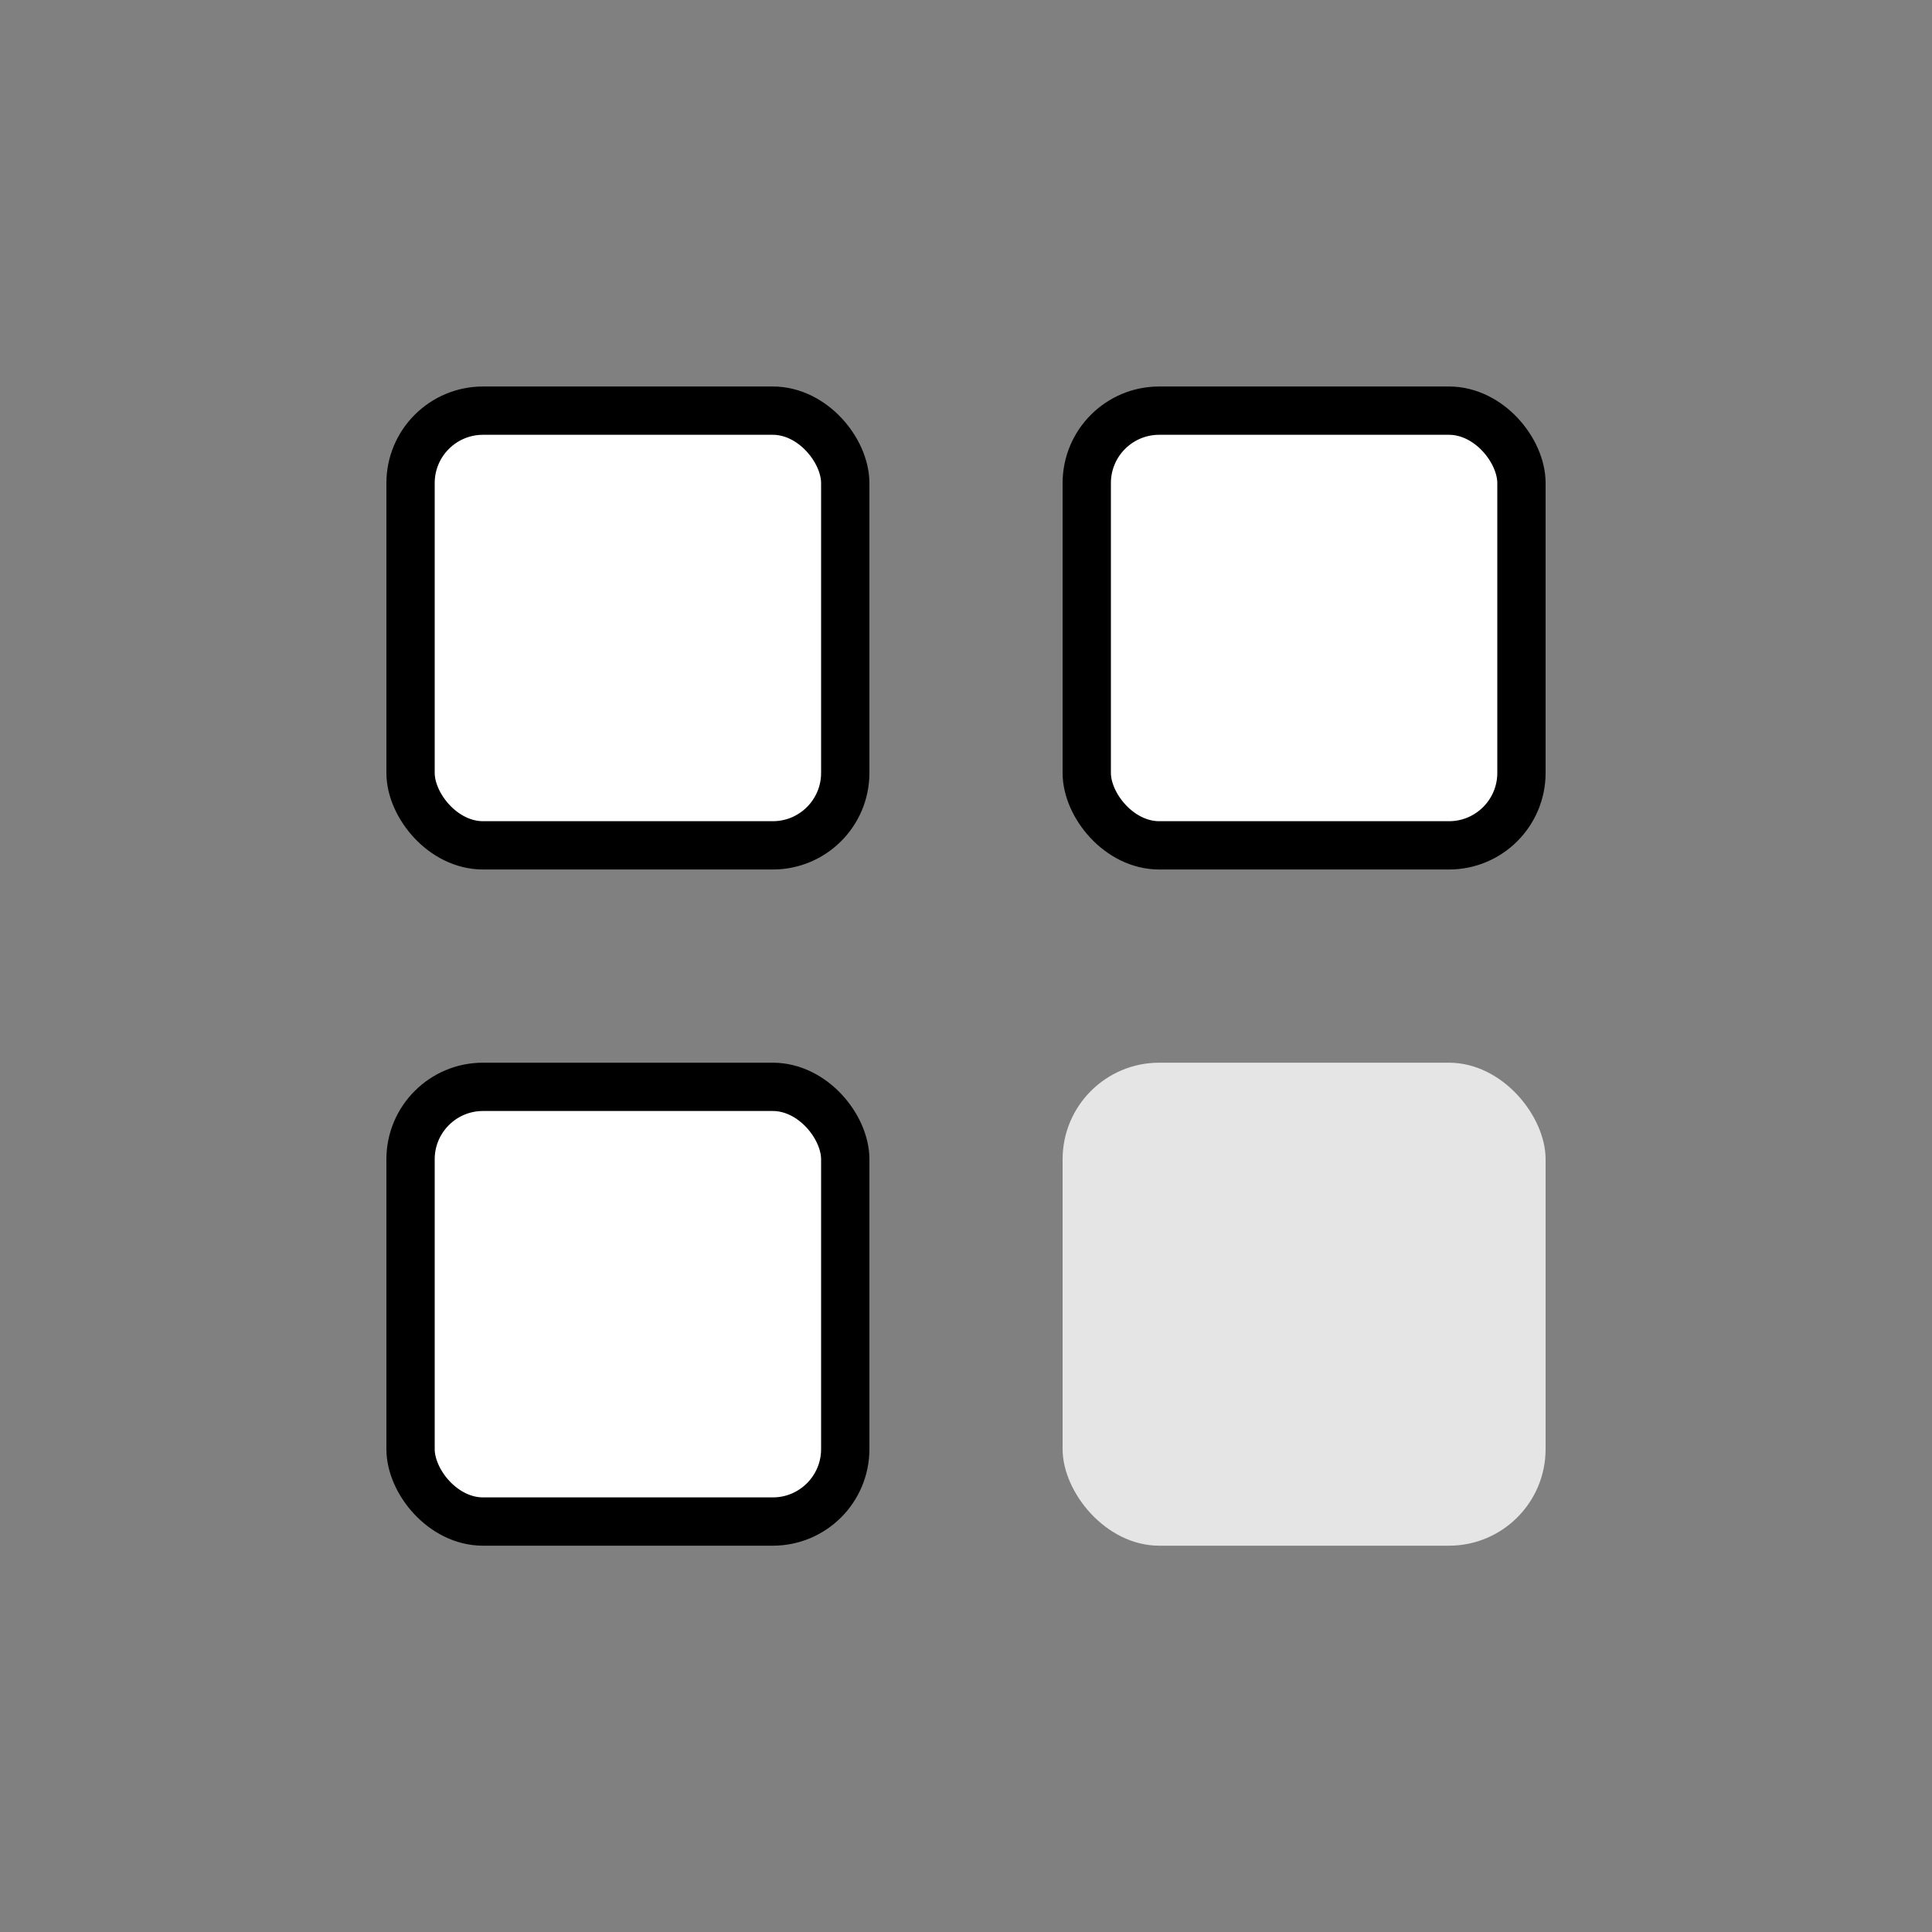 <svg width="20" height="20" viewBox="0 0 20 20" fill="none" xmlns="http://www.w3.org/2000/svg">
<rect x="0" y="0" width="20" height="20" fill="#808080" stroke="none"/>
<rect x="4.25" y="11.251" width="4.5" height="4.5" rx="0.75" fill="white" stroke="black" stroke-width="0.5"/>
<rect x="11" y="11.001" width="5" height="5" rx="1" fill="#E5E5E5"/>
<rect x="4.25" y="4.251" width="4.5" height="4.5" rx="0.75" fill="white" stroke="black" stroke-width="0.5"/>
<rect x="11.25" y="4.251" width="4.5" height="4.5" rx="0.75" fill="white" stroke="black" stroke-width="0.5"/>
</svg>
